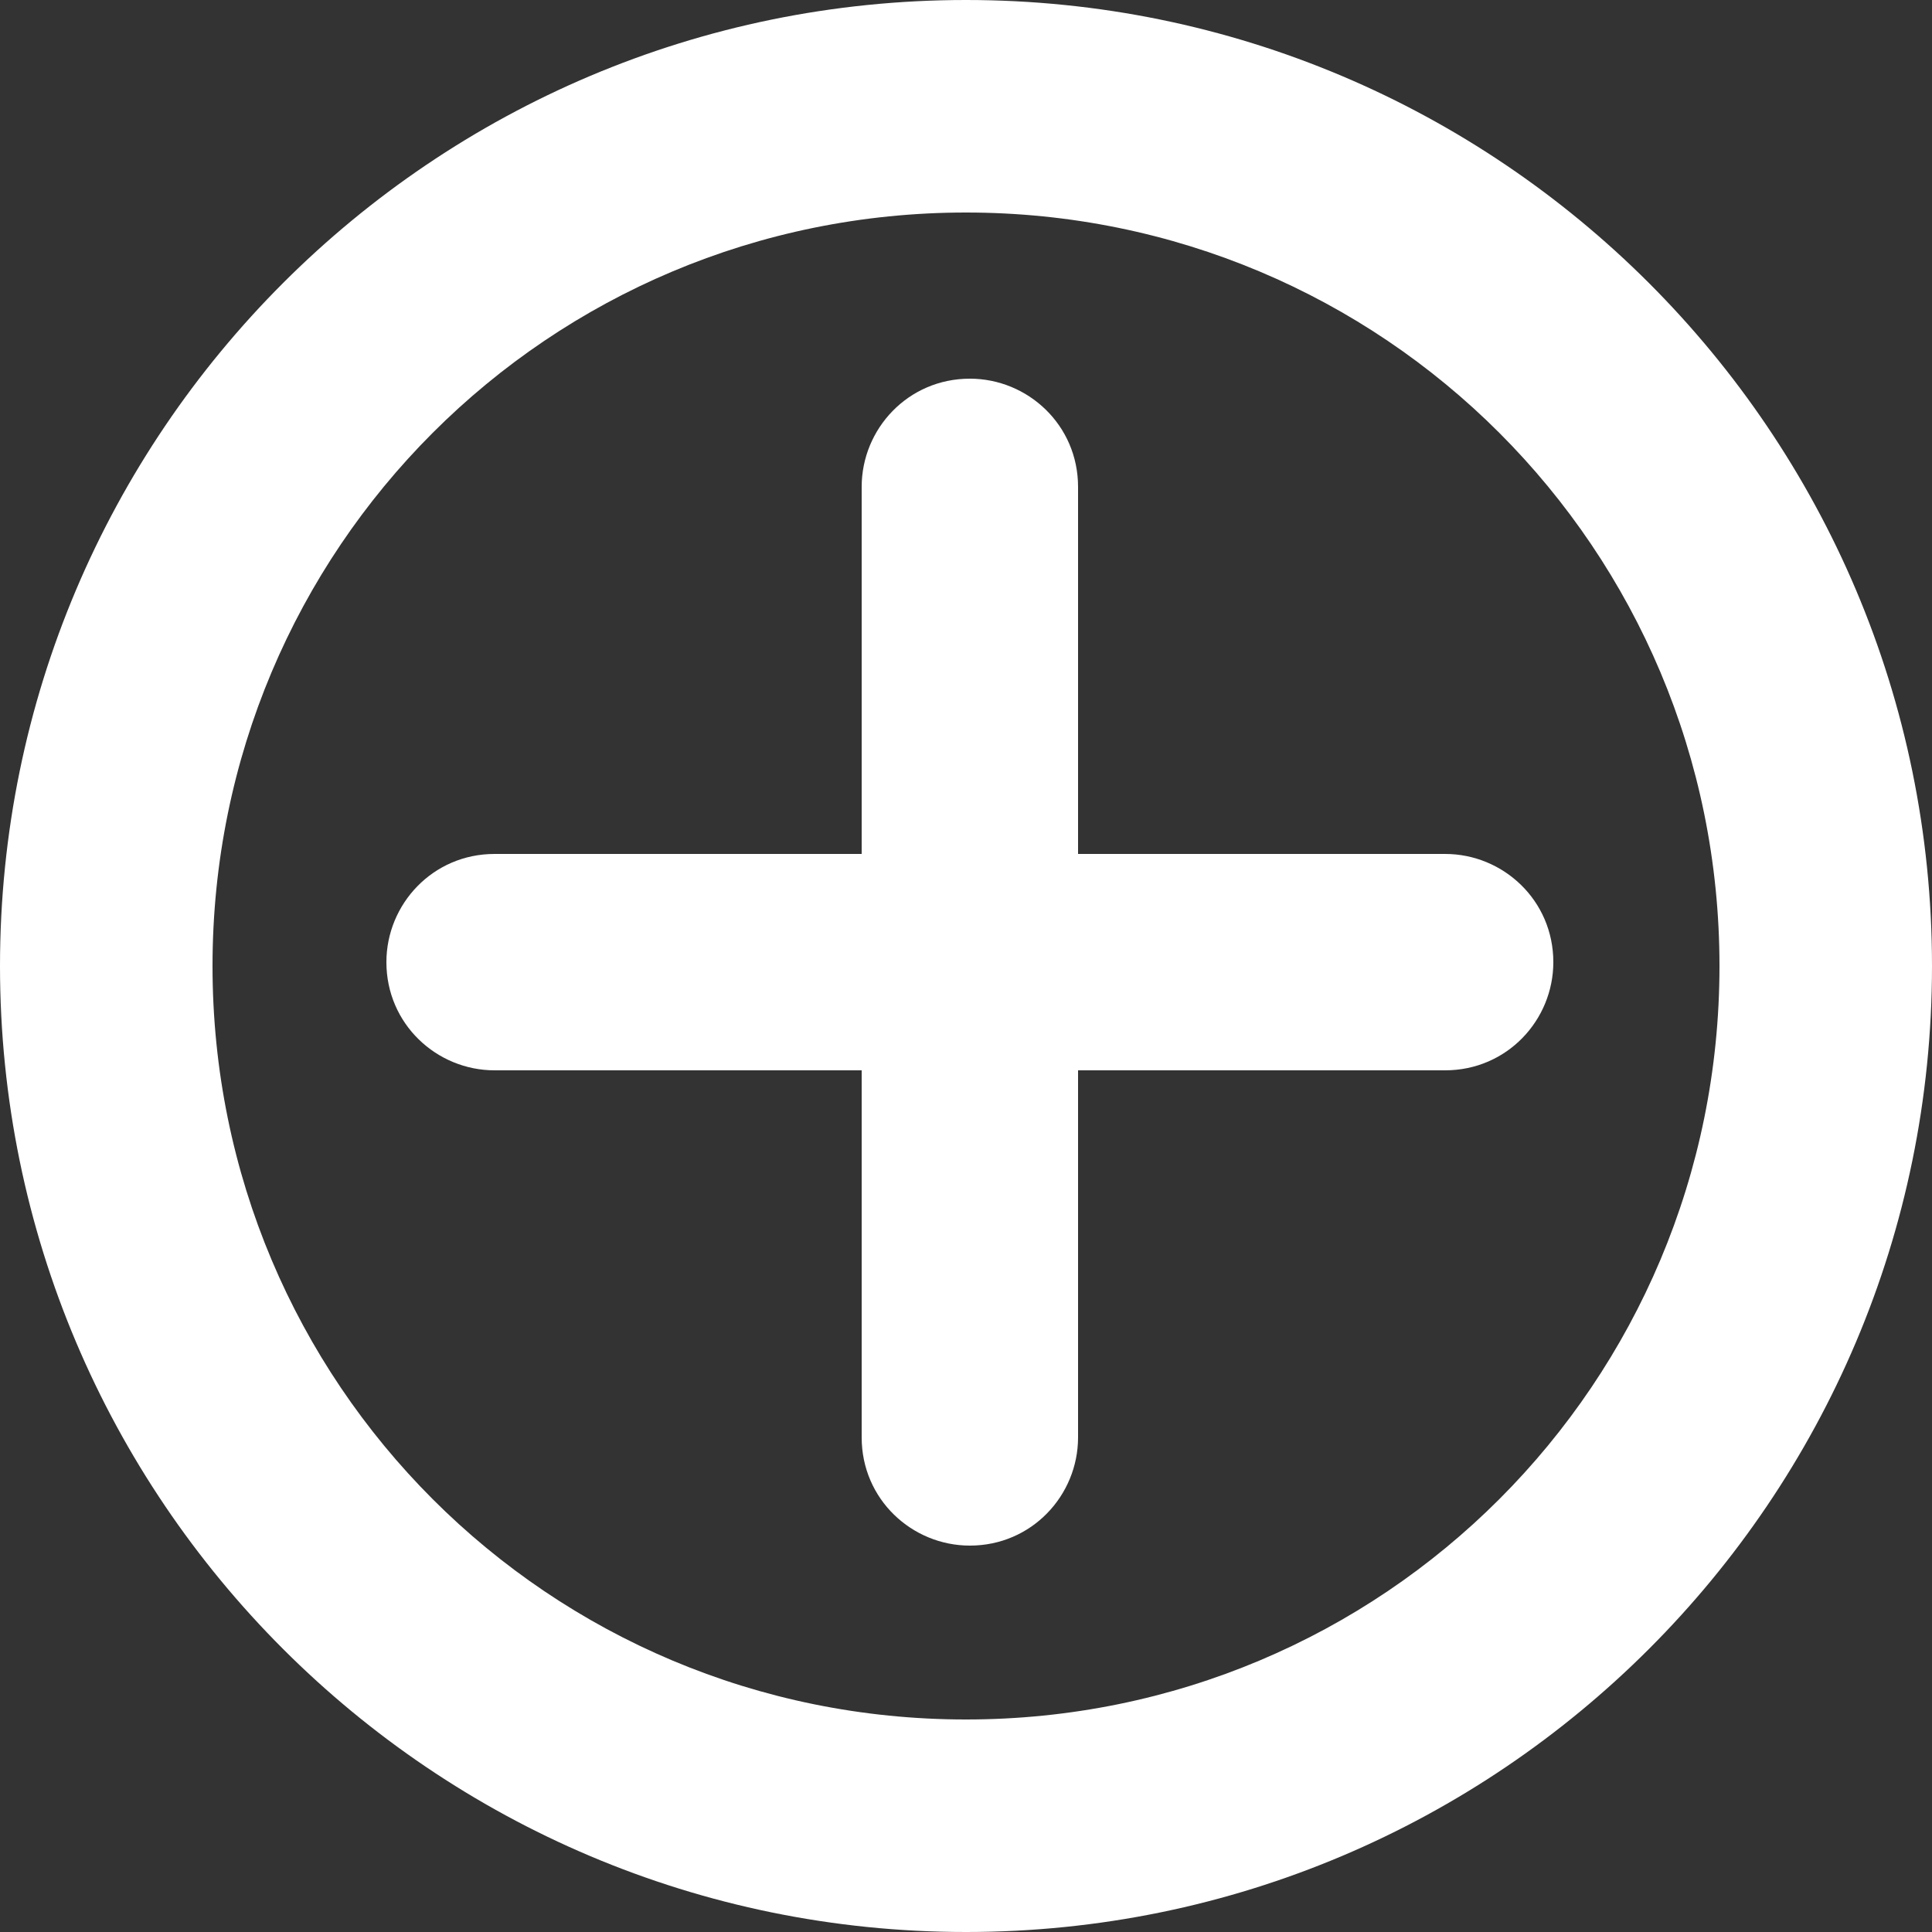 <?xml version="1.0" encoding="utf-8"?>
<!-- Generator: Adobe Illustrator 19.2.0, SVG Export Plug-In . SVG Version: 6.00 Build 0)  -->
<svg version="1.1" id="Layer_1" xmlns="http://www.w3.org/2000/svg" xmlns:xlink="http://www.w3.org/1999/xlink" x="0px" y="0px"
	 viewBox="0 0 50 50" style="enable-background:new 0 0 50 50;" xml:space="preserve">
<rect x="0" y="0" width="50" height="50" fill="#333333" stroke="none"/>
<style type="text/css">
	.st0{fill:#FFFFFF;}
</style>
<path class="st0" d="M25,0C11.2,0,0,11.2,0,25s11.2,25,25,25s25-11.2,25-25S38.8,0,25,0z M25,44.5C14.2,44.5,5.5,35.8,5.5,25
	S14.2,5.5,25,5.5S44.5,14.2,44.5,25S35.8,44.5,25,44.5z"/>
<path class="st0" d="M37.4,22.1h-9.5v-9.5c0-1.6-1.3-2.8-2.8-2.8c-1.6,0-2.8,1.3-2.8,2.8v9.5h-9.5c-1.6,0-2.8,1.3-2.8,2.8
	c0,1.6,1.3,2.8,2.8,2.8h9.5v9.5c0,1.6,1.3,2.8,2.8,2.8c1.6,0,2.8-1.3,2.8-2.8v-9.5h9.5c1.6,0,2.8-1.3,2.8-2.8
	C40.2,23.3,38.9,22.1,37.4,22.1z"/>
</svg>
